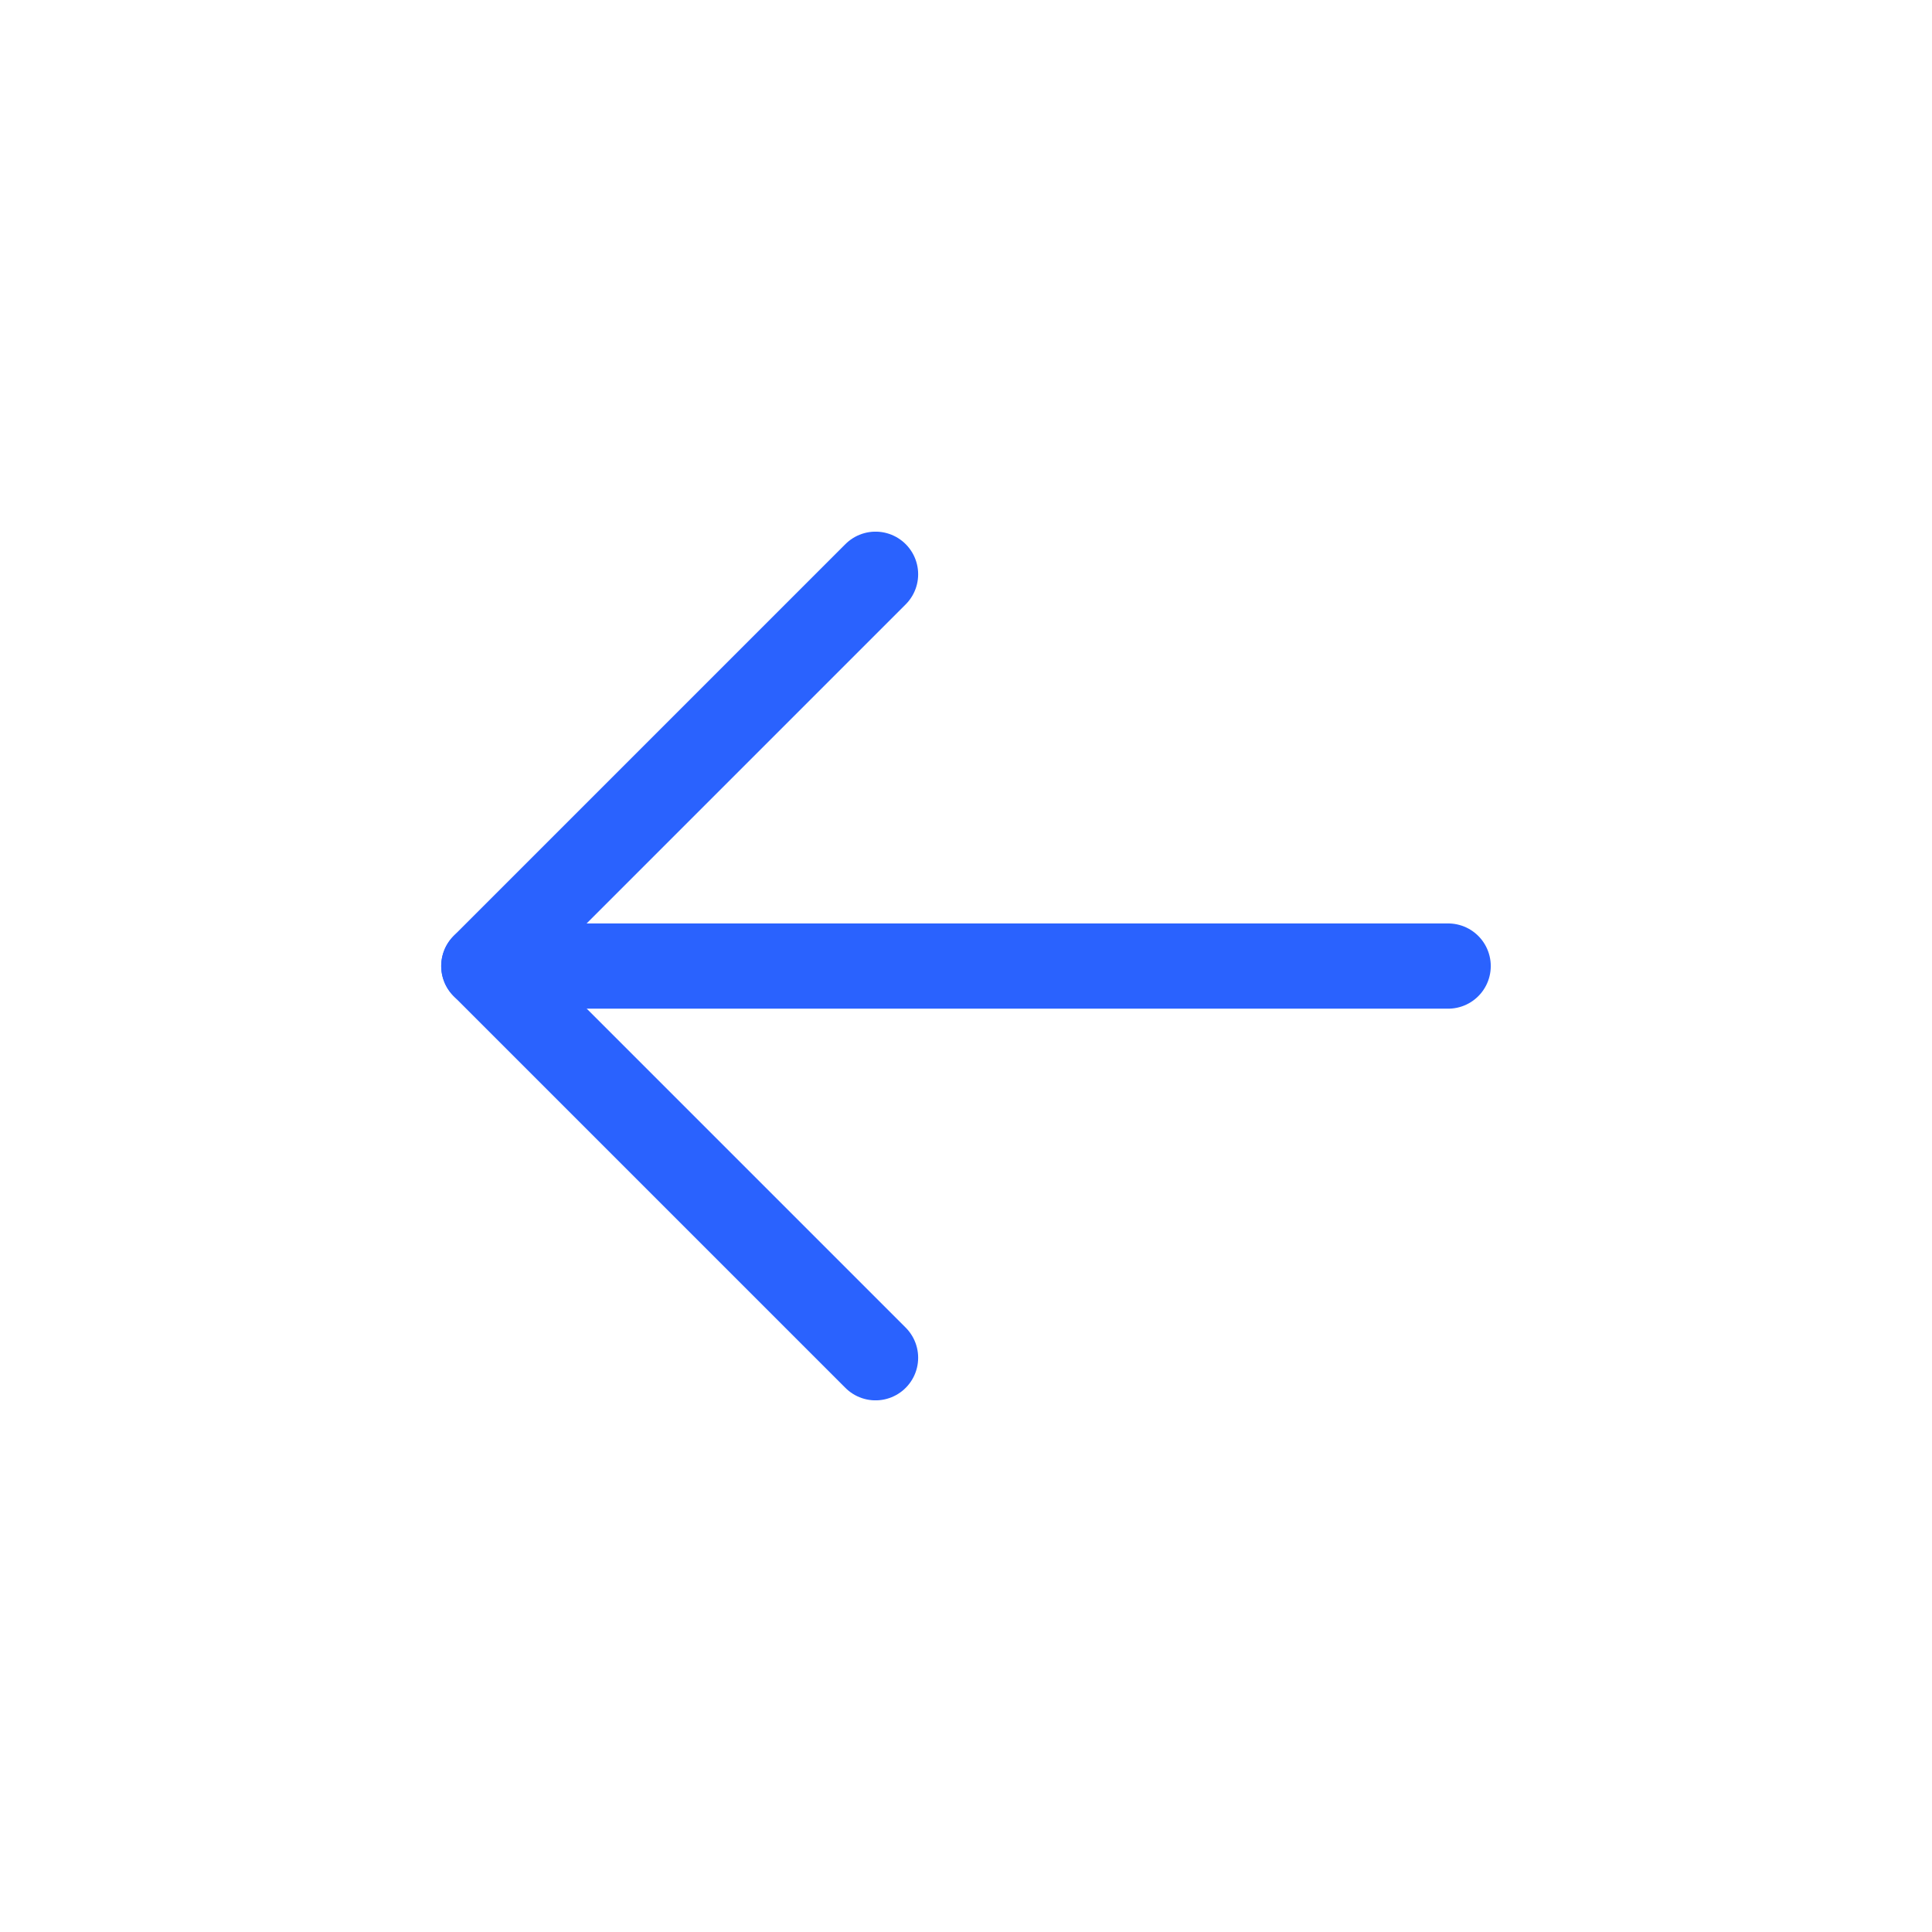 <svg width="34" height="34" viewBox="0 0 34 34" fill="none" xmlns="http://www.w3.org/2000/svg">
<g clip-path="url(#clip0_312_20702)">
<path d="M25.485 17.001H8.515" stroke="#2A62FE" stroke-width="1.5" stroke-linecap="round" stroke-linejoin="round"/>
<path d="M15.408 23.894L8.514 17L15.408 10.106" stroke="#2A62FE" stroke-width="1.5" stroke-linecap="round" stroke-linejoin="round"/>
</g>
<defs>
<clipPath id="clip0_312_20702">
<rect width="24" height="24" fill="white" transform="translate(17 33.971) rotate(-135)"/>
</clipPath>
</defs>
</svg>
